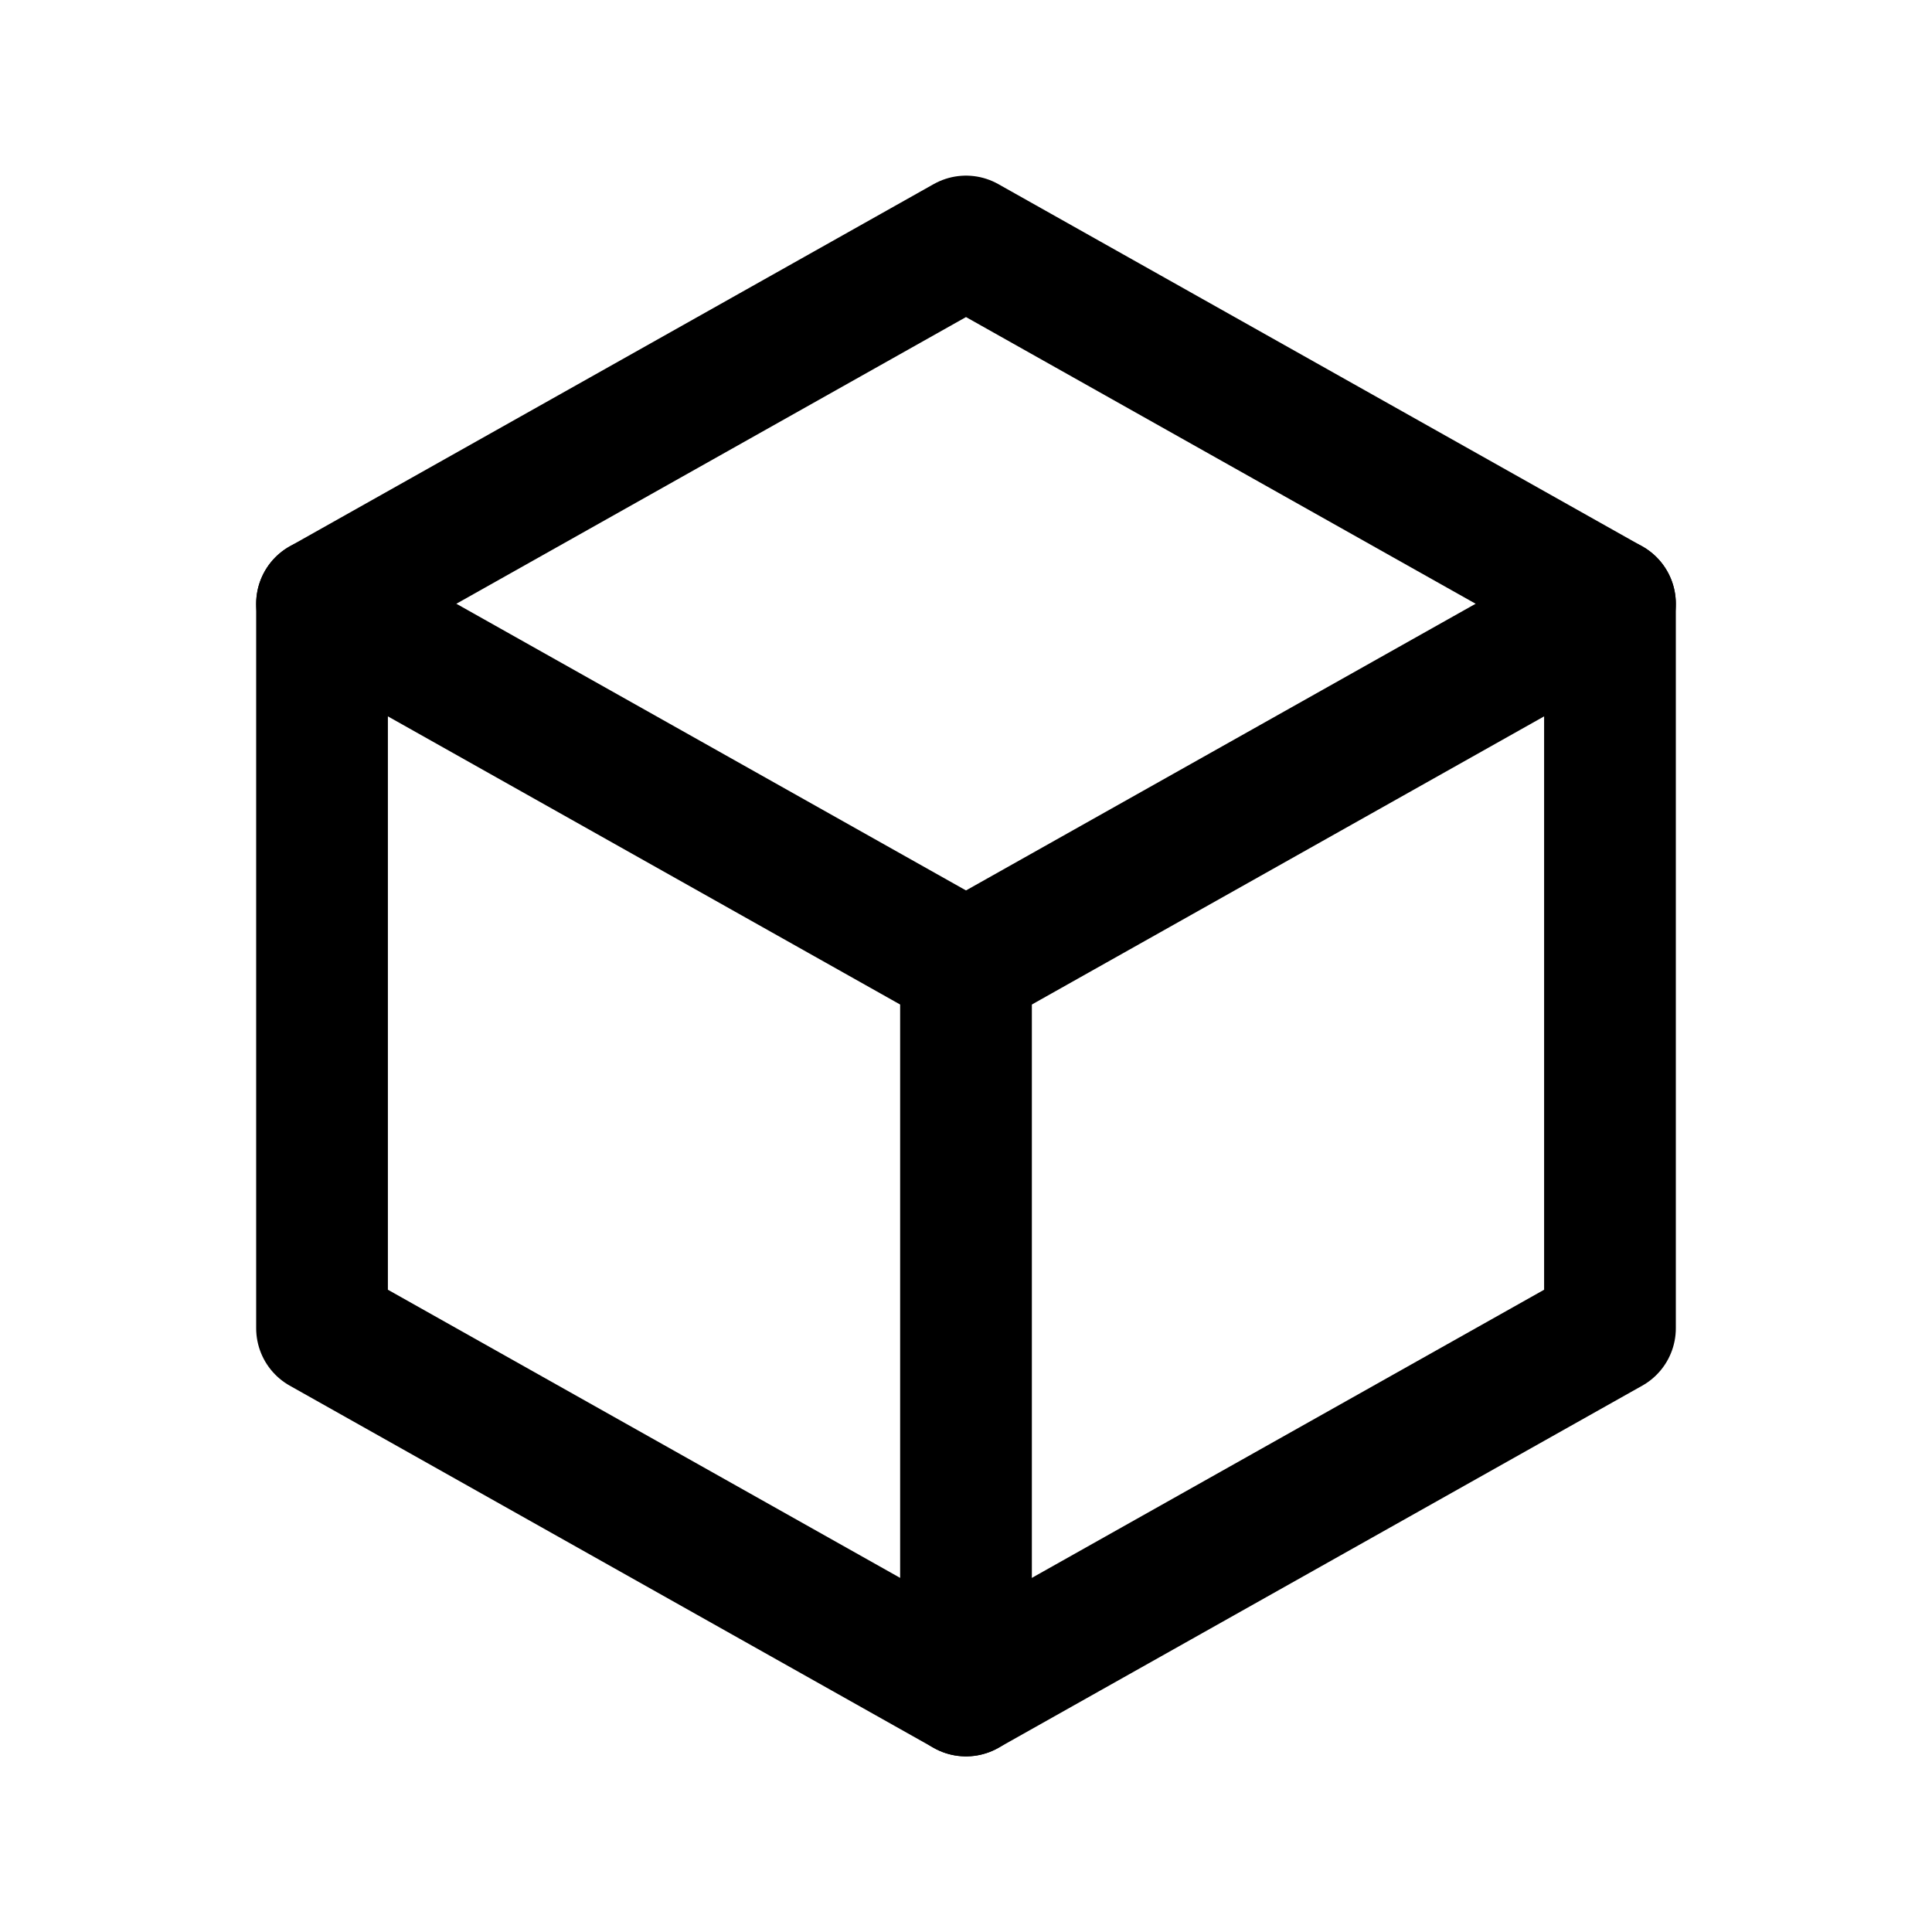 <svg width="22" height="22" viewBox="0 0 22 22" fill="none" xmlns="http://www.w3.org/2000/svg">
<path d="M11 2.75L18.333 6.875V15.125L11 19.25L3.667 15.125V6.875L11 2.75" stroke="black" stroke-width="1.5" stroke-linecap="round" stroke-linejoin="round"/>
<path d="M11 11L18.333 6.875" stroke="black" stroke-width="1.5" stroke-linecap="round" stroke-linejoin="round"/>
<path d="M11 11V19.25" stroke="black" stroke-width="1.5" stroke-linecap="round" stroke-linejoin="round"/>
<path d="M11 11L3.667 6.875" stroke="black" stroke-width="1.5" stroke-linecap="round" stroke-linejoin="round"/>
</svg>
